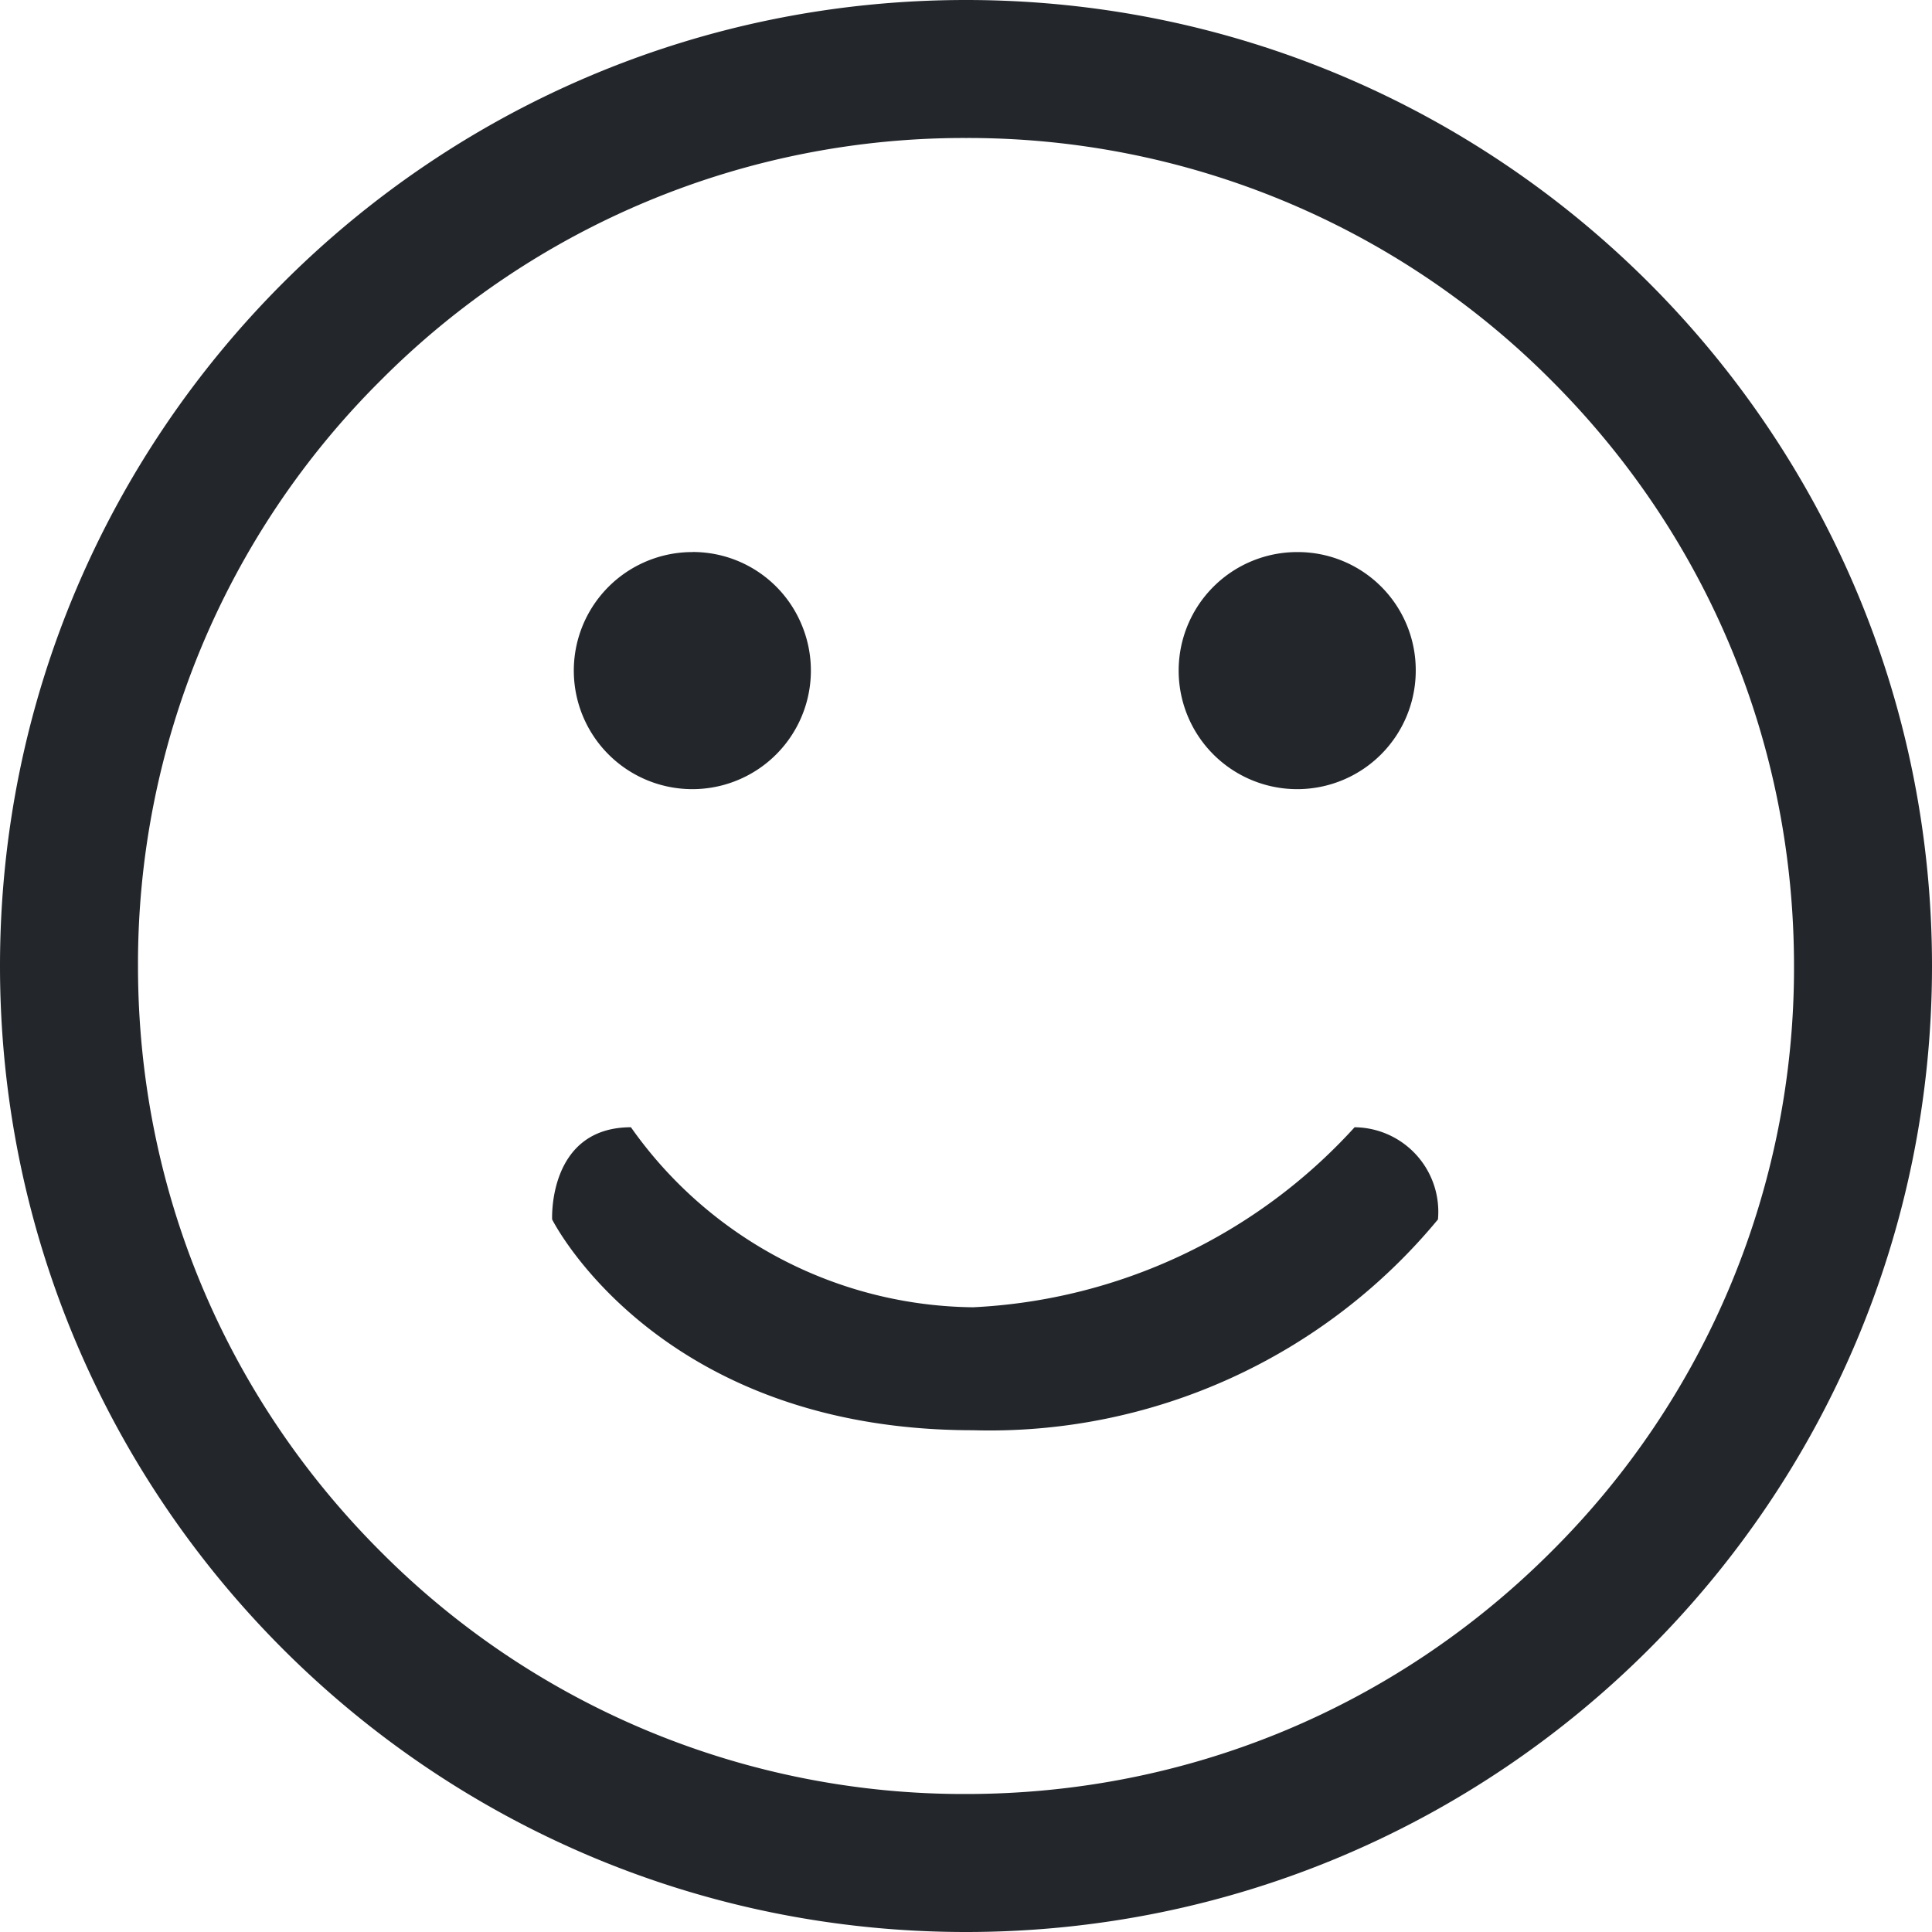 <svg xmlns="http://www.w3.org/2000/svg" width="28" height="28" fill="none" viewBox="0 0 28 28">
  <path fill="#23272C" d="M14 2a11.921 11.921 0 00-8.485 3.515A11.921 11.921 0 002 14c0 3.205 1.248 6.219 3.515 8.485A11.921 11.921 0 0014 26c3.205 0 6.219-1.248 8.485-3.515A11.921 11.921 0 0026 14c0-3.205-1.248-6.219-3.515-8.485A11.922 11.922 0 0014 2zm0-2c7.732 0 14 6.268 14 14s-6.268 14-14 14S0 21.732 0 14 6.268 0 14 0z"/>
  <path fill="#23272C" d="M9.144 16.337a6.143 6.143 0 004.958 2.609 7.992 7.992 0 005.53-2.609 1.225 1.225 0 011.208 1.336 8.43 8.43 0 01-6.738 3.055c-4.577 0-6.1-3.055-6.1-3.055s-.064-1.336 1.144-1.336h-.002zm.892-8.336a1.718 1.718 0 101.585 1.06A1.708 1.708 0 0010.034 8h.002zm8.77 0a1.718 1.718 0 101.712 1.718 1.71 1.71 0 00-1.716-1.718h.004z"/>
</svg>
